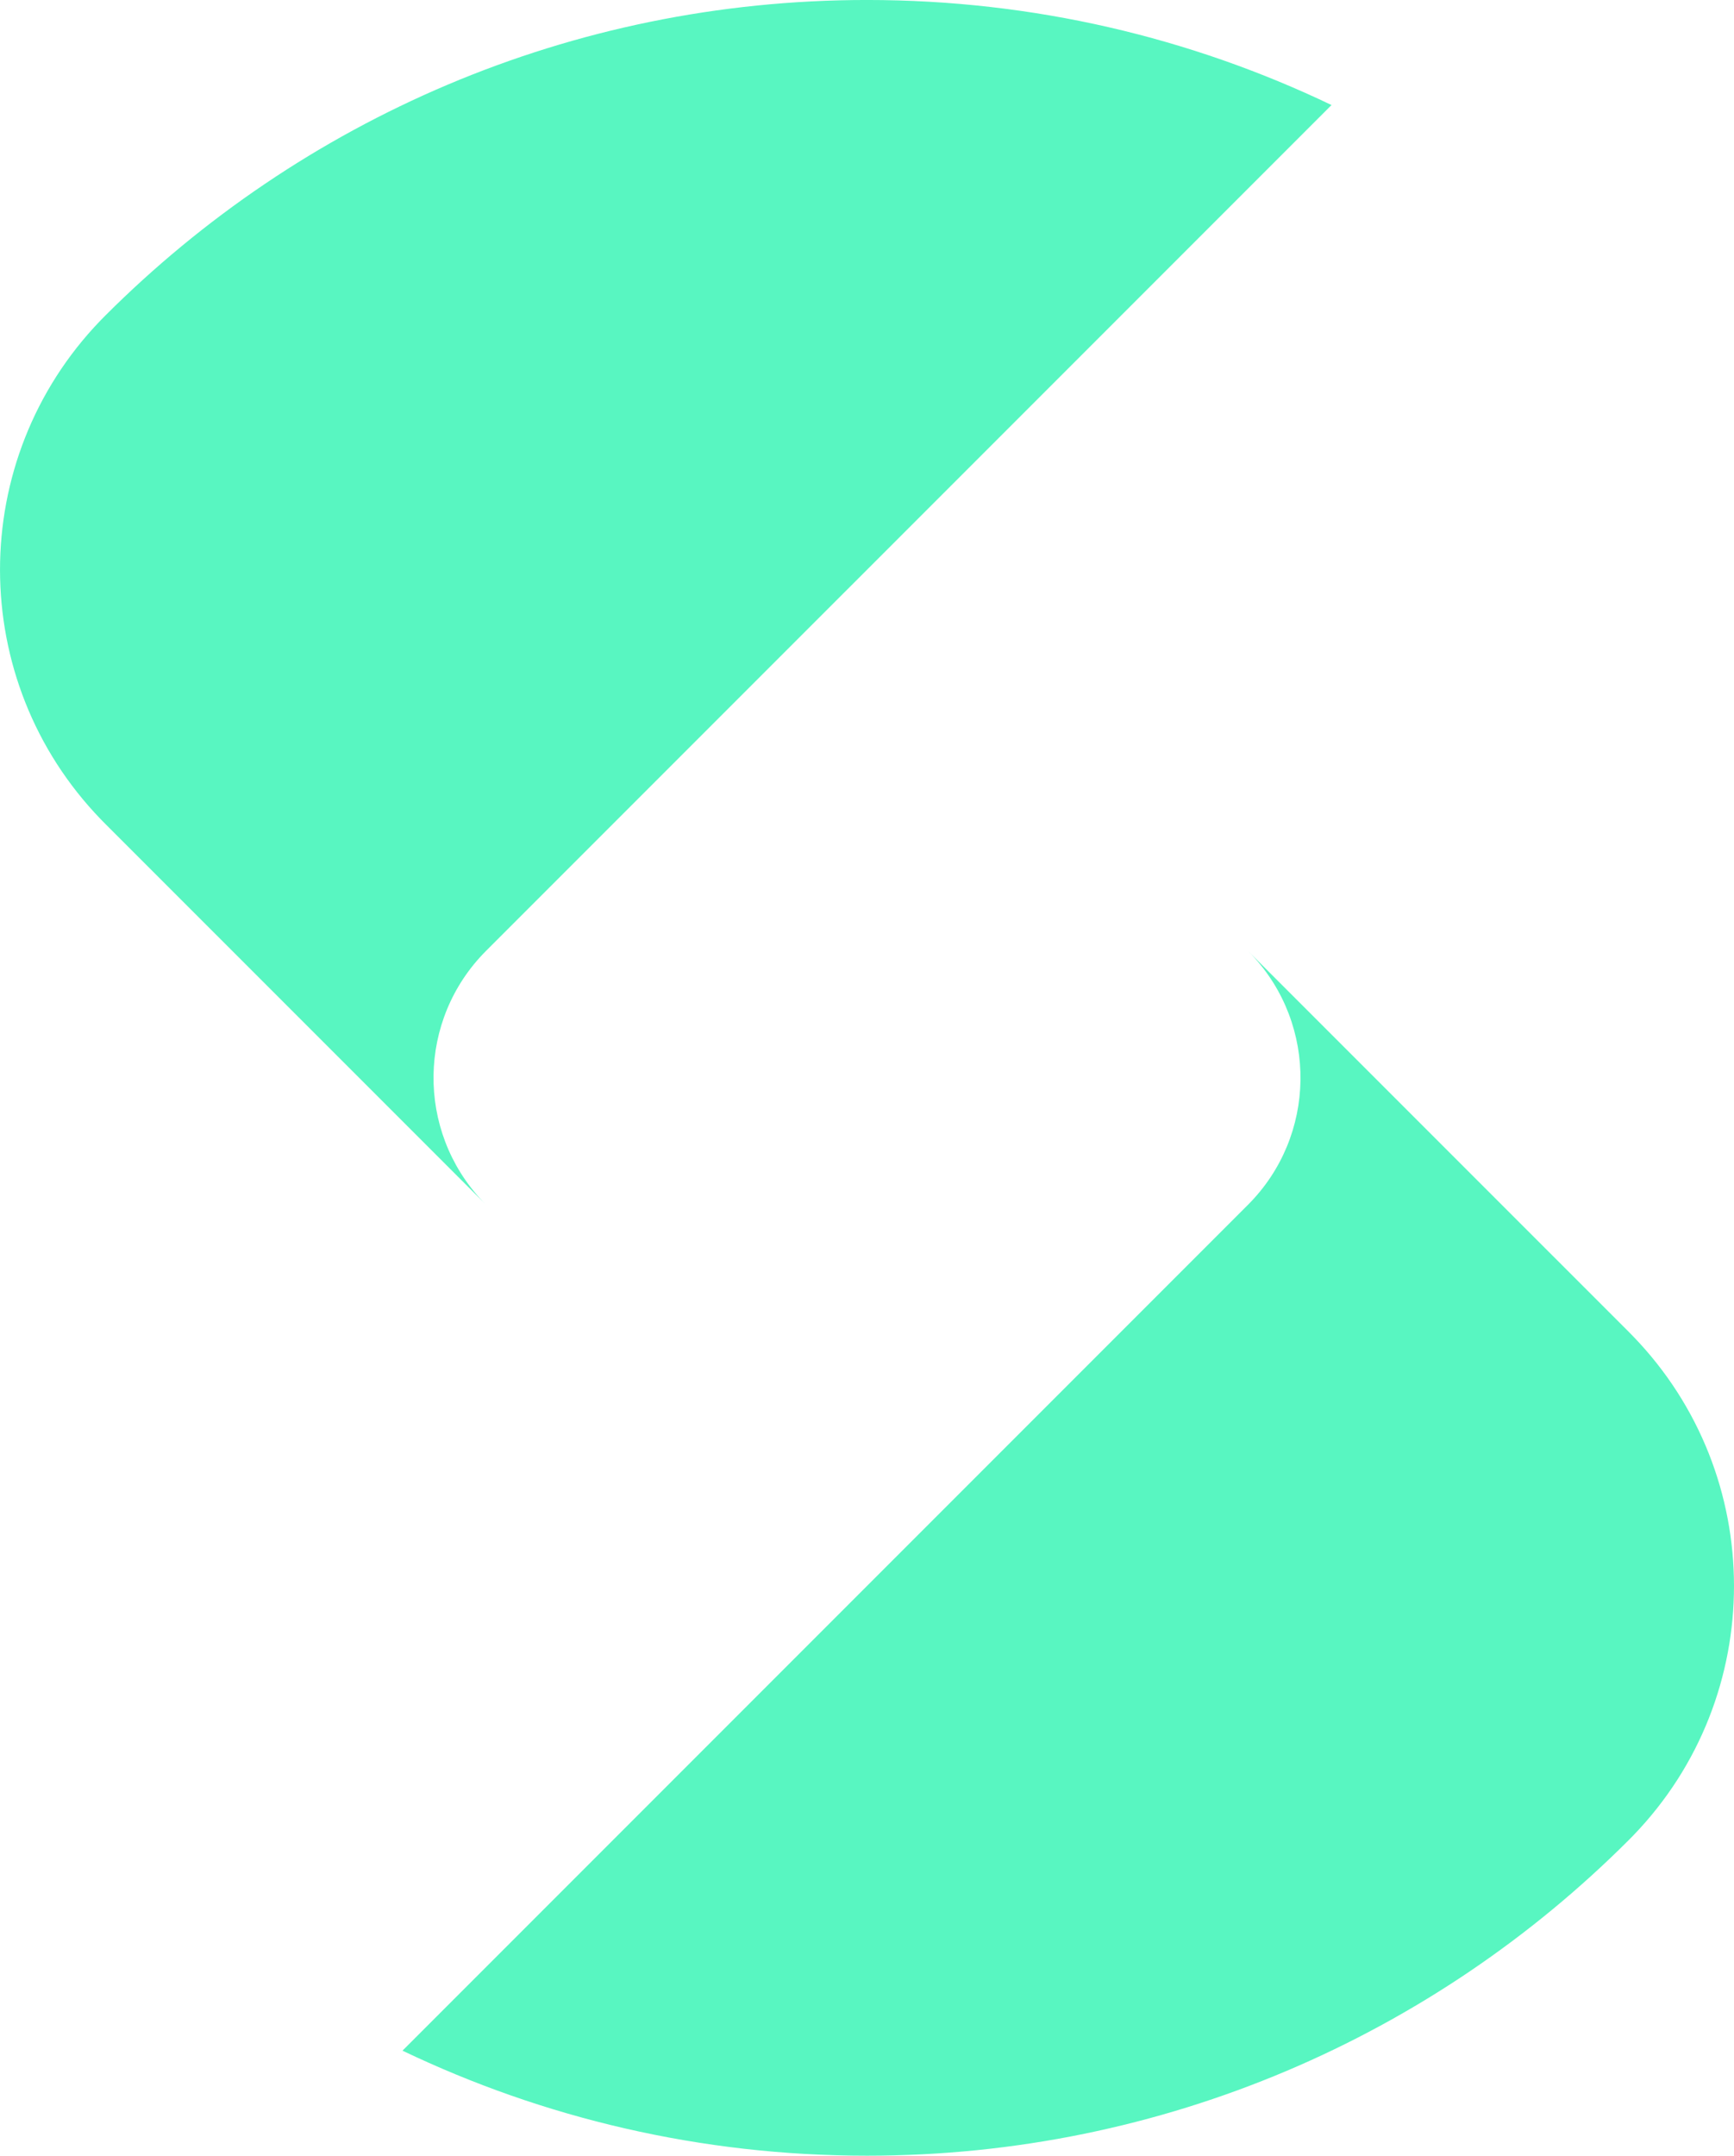 <?xml version="1.0" encoding="UTF-8"?>
<svg width="96.569px" height="120px" viewBox="0 0 96.569 120" version="1.1" xmlns="http://www.w3.org/2000/svg" xmlns:xlink="http://www.w3.org/1999/xlink">
    <title>Group 6</title>
    <g id="Page-1" stroke="none" stroke-width="1" fill="none" fill-rule="evenodd">
        <g id="Artboard" transform="translate(-151.716, -140)">
            <g id="Group-3" transform="translate(140, 140)">
                <g id="Group-6" transform="translate(0, 0)">
                    <rect id="Rectangle" x="0" y="0" width="120" height="120"></rect>
                    <g id="Group-4" transform="translate(11.716, 0)" fill="#58F6C1">
                        <path d="M47.099,0 L68.295,21.195 L68.537,21.441 C76.017,29.178 76.025,41.461 68.562,49.208 L68.295,49.479 C57.437,60.337 42.437,67.053 25.869,67.053 C16.606,67.053 7.833,64.954 0,61.205 L47.082,14.124 C50.916,10.29 50.986,4.117 47.291,0.197 L47.099,0 Z" id="Path-Copy-4" transform="translate(37.077, 33.526) rotate(-180) translate(-37.077, -33.526)"></path>
                        <path d="M69.514,52.947 L90.711,74.142 L90.952,74.388 C98.432,82.125 98.441,94.408 90.977,102.155 L90.711,102.426 C79.853,113.284 64.853,120 48.284,120 C39.021,120 30.248,117.901 22.415,114.152 L69.497,67.071 C73.332,63.237 73.401,57.064 69.707,53.144 L69.514,52.947 Z" id="Path-Copy-2"></path>
                    </g>
                </g>
            </g>
        </g>
    </g>
</svg>